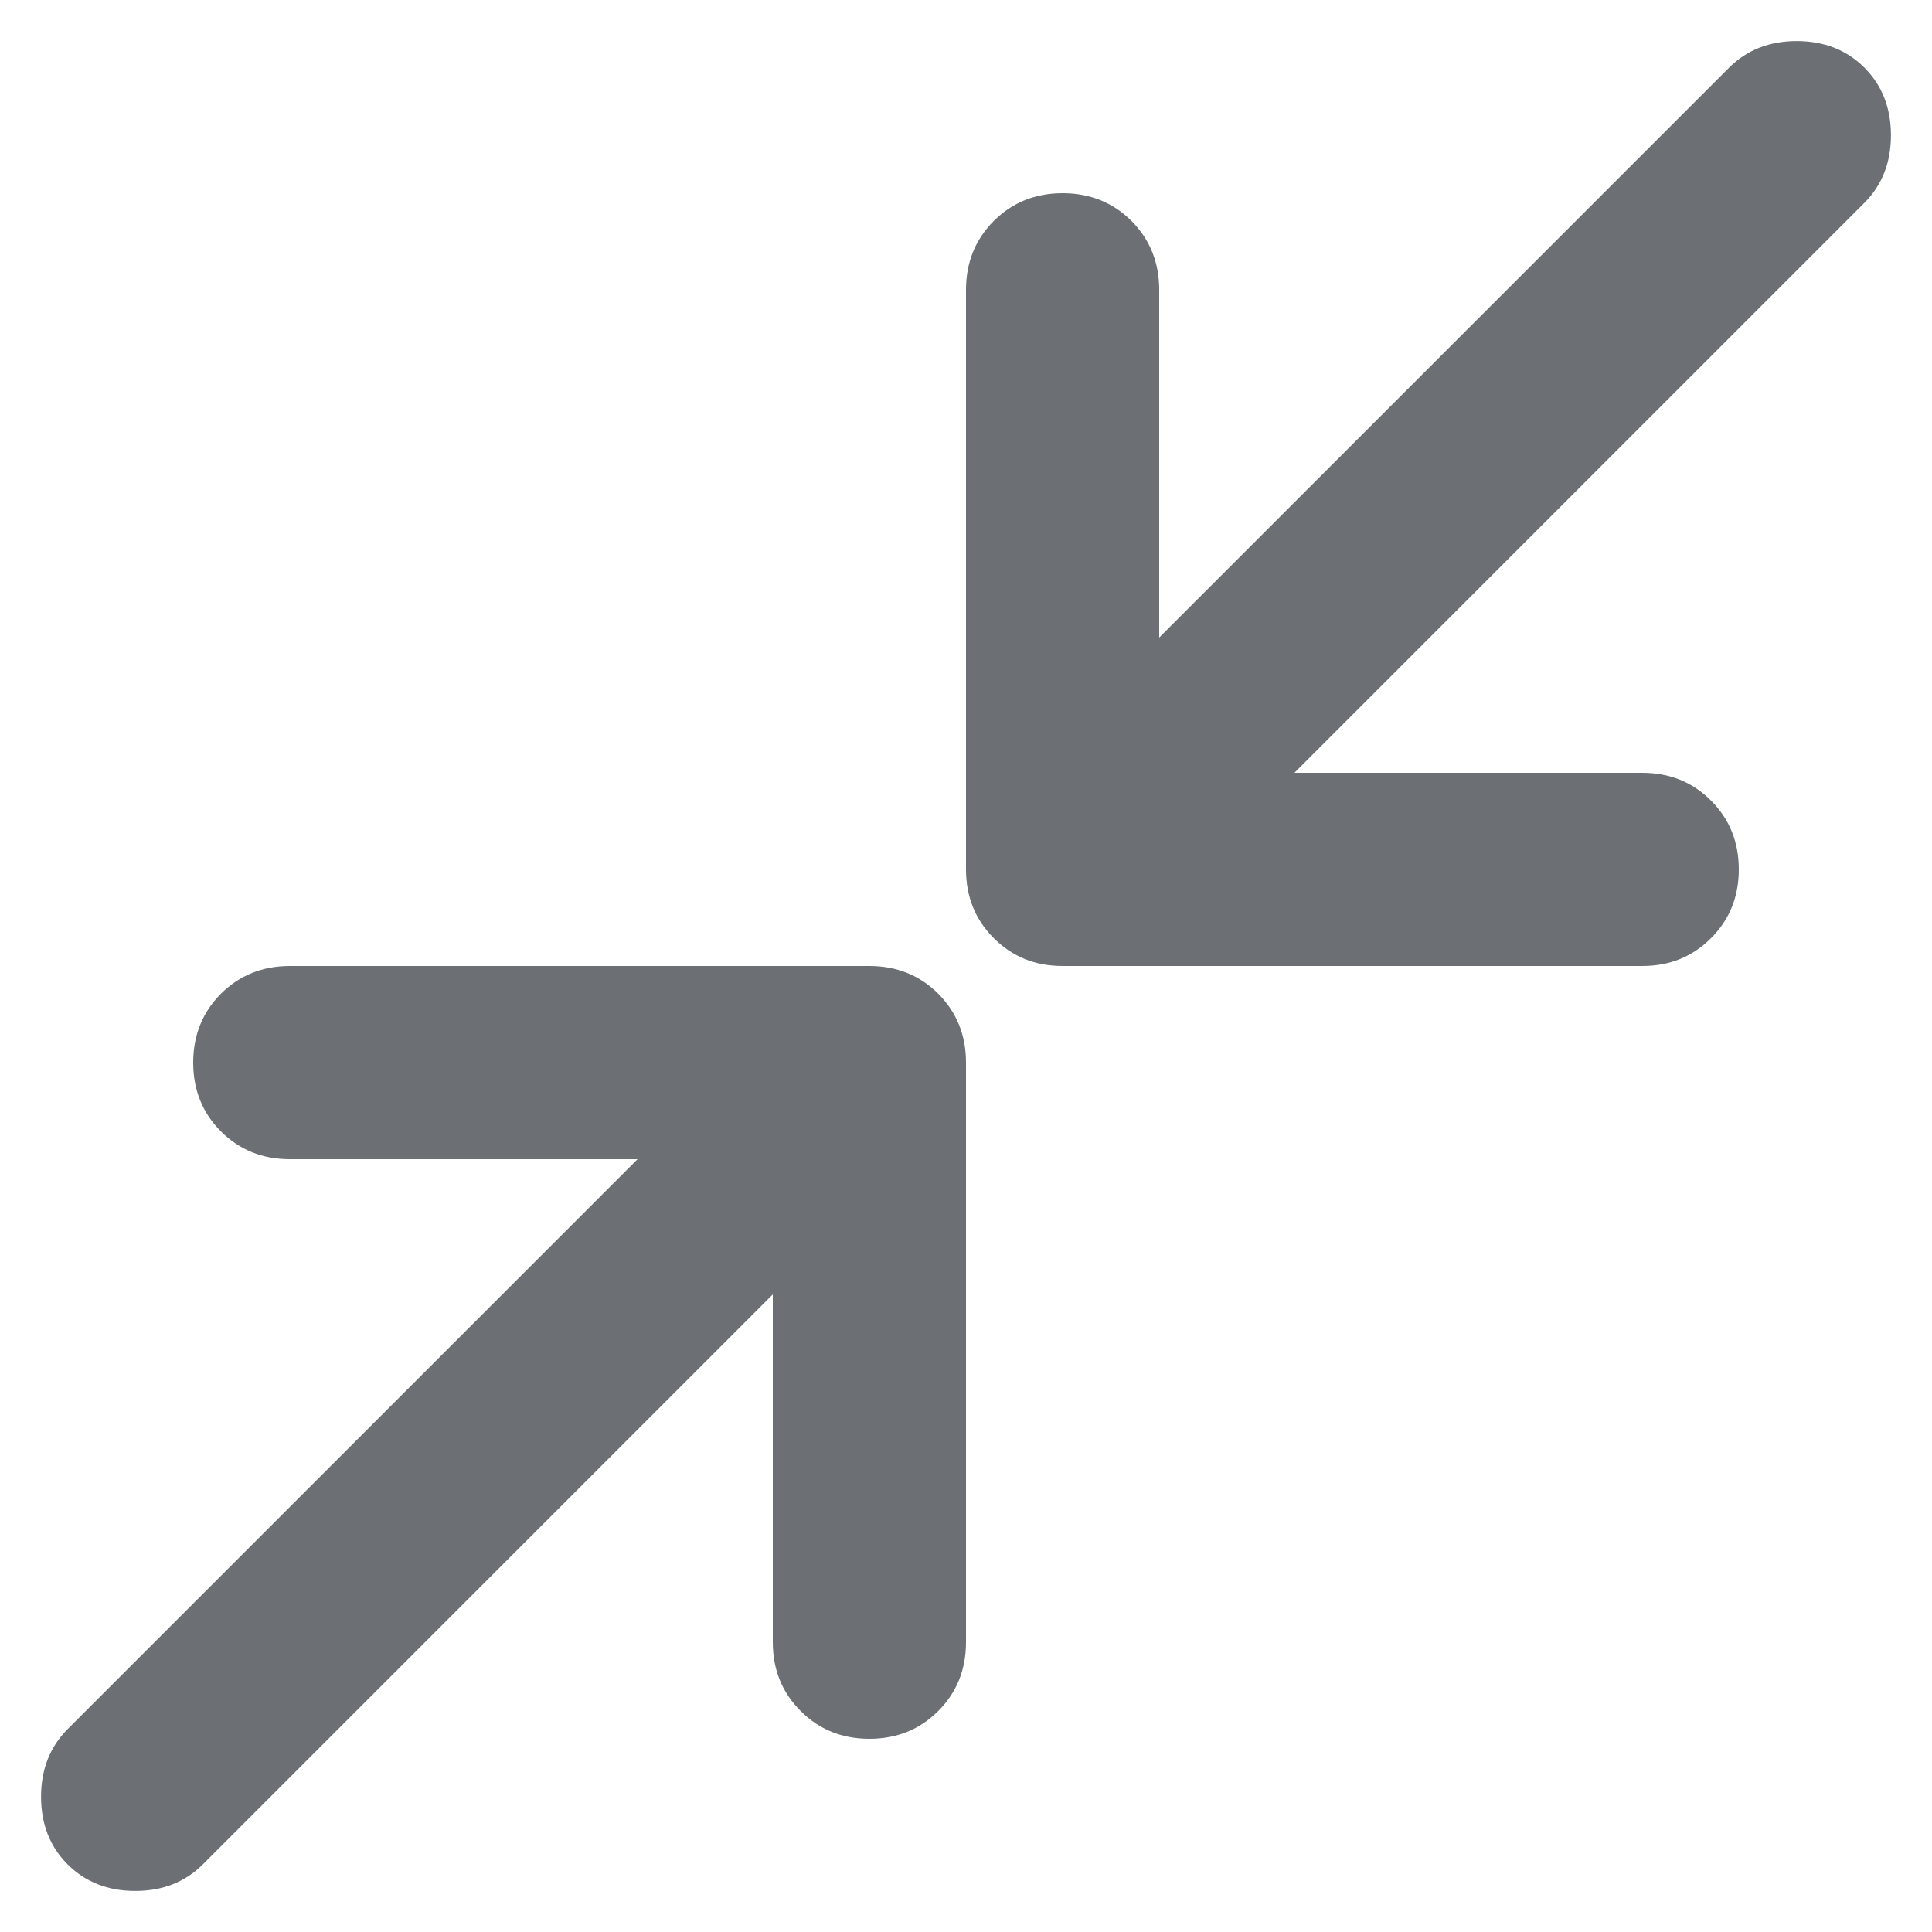 <svg width="20" height="20" viewBox="0 0 20 20" fill="none" xmlns="http://www.w3.org/2000/svg">
<path d="M11 10C10.717 10 10.479 9.904 10.288 9.712C10.096 9.521 10 9.283 10 9V3C10 2.717 10.096 2.479 10.288 2.287C10.479 2.096 10.717 2 11 2C11.283 2 11.521 2.096 11.713 2.287C11.904 2.479 12 2.717 12 3V6.6L17.9 0.7C18.083 0.517 18.317 0.425 18.6 0.425C18.883 0.425 19.117 0.517 19.3 0.7C19.483 0.883 19.575 1.117 19.575 1.4C19.575 1.683 19.483 1.917 19.3 2.1L13.4 8H17C17.283 8 17.521 8.096 17.712 8.287C17.904 8.479 18 8.717 18 9C18 9.283 17.904 9.521 17.712 9.712C17.521 9.904 17.283 10 17 10H11ZM0.7 19.3C0.517 19.117 0.425 18.883 0.425 18.6C0.425 18.317 0.517 18.083 0.7 17.9L6.6 12H3C2.717 12 2.479 11.904 2.287 11.712C2.096 11.521 2 11.283 2 11C2 10.717 2.096 10.479 2.287 10.287C2.479 10.096 2.717 10 3 10H9C9.283 10 9.521 10.096 9.713 10.287C9.904 10.479 10 10.717 10 11V17C10 17.283 9.904 17.521 9.713 17.712C9.521 17.904 9.283 18 9 18C8.717 18 8.479 17.904 8.288 17.712C8.096 17.521 8 17.283 8 17V13.4L2.1 19.3C1.917 19.483 1.683 19.575 1.4 19.575C1.117 19.575 0.883 19.483 0.7 19.3Z" fill="#6C7074"/>
</svg>
